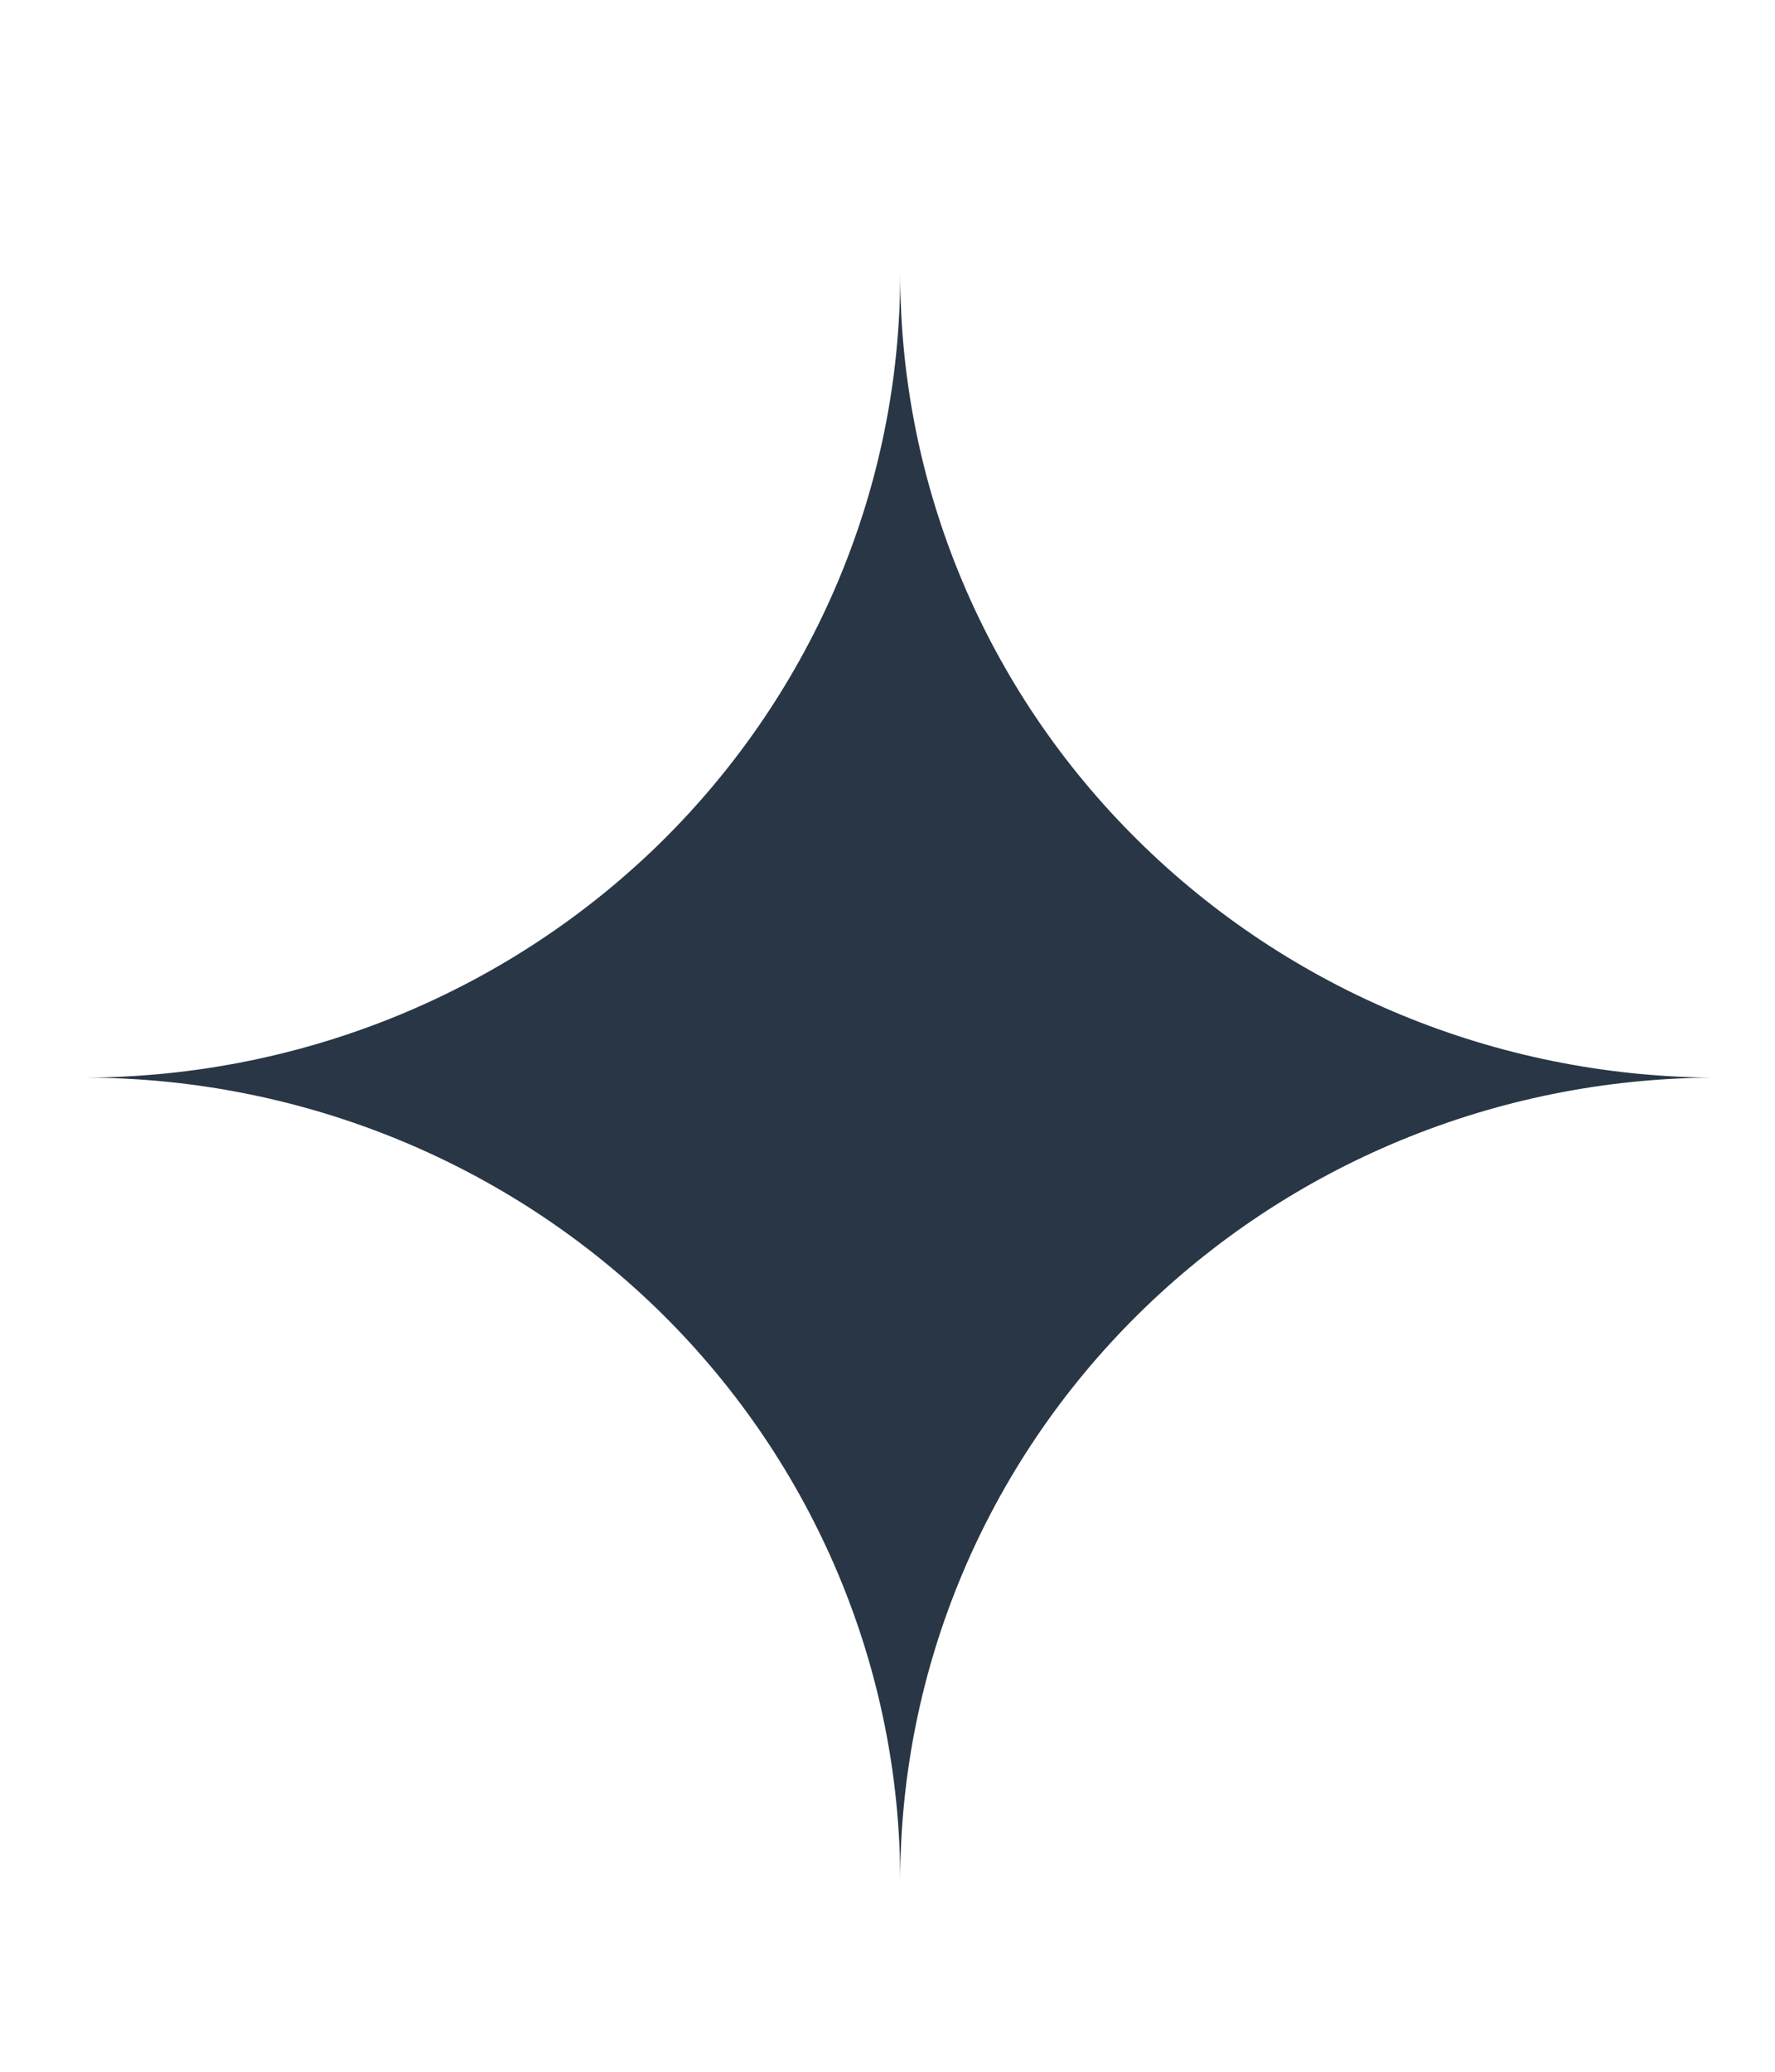 <svg width="6" height="7" viewBox="0 0 6 7" fill="none" xmlns="http://www.w3.org/2000/svg">
<path d="M5.785 3.641C5.056 3.635 4.359 3.347 3.845 2.838C3.331 2.33 3.043 1.642 3.043 0.925C3.043 1.644 2.753 2.333 2.238 2.842C1.722 3.351 1.022 3.638 0.291 3.641C1.022 3.643 1.722 3.93 2.238 4.439C2.753 4.948 3.043 5.638 3.043 6.356C3.043 5.639 3.331 4.952 3.845 4.443C4.359 3.934 5.056 3.646 5.785 3.641Z" fill="#283645"/>
</svg>
